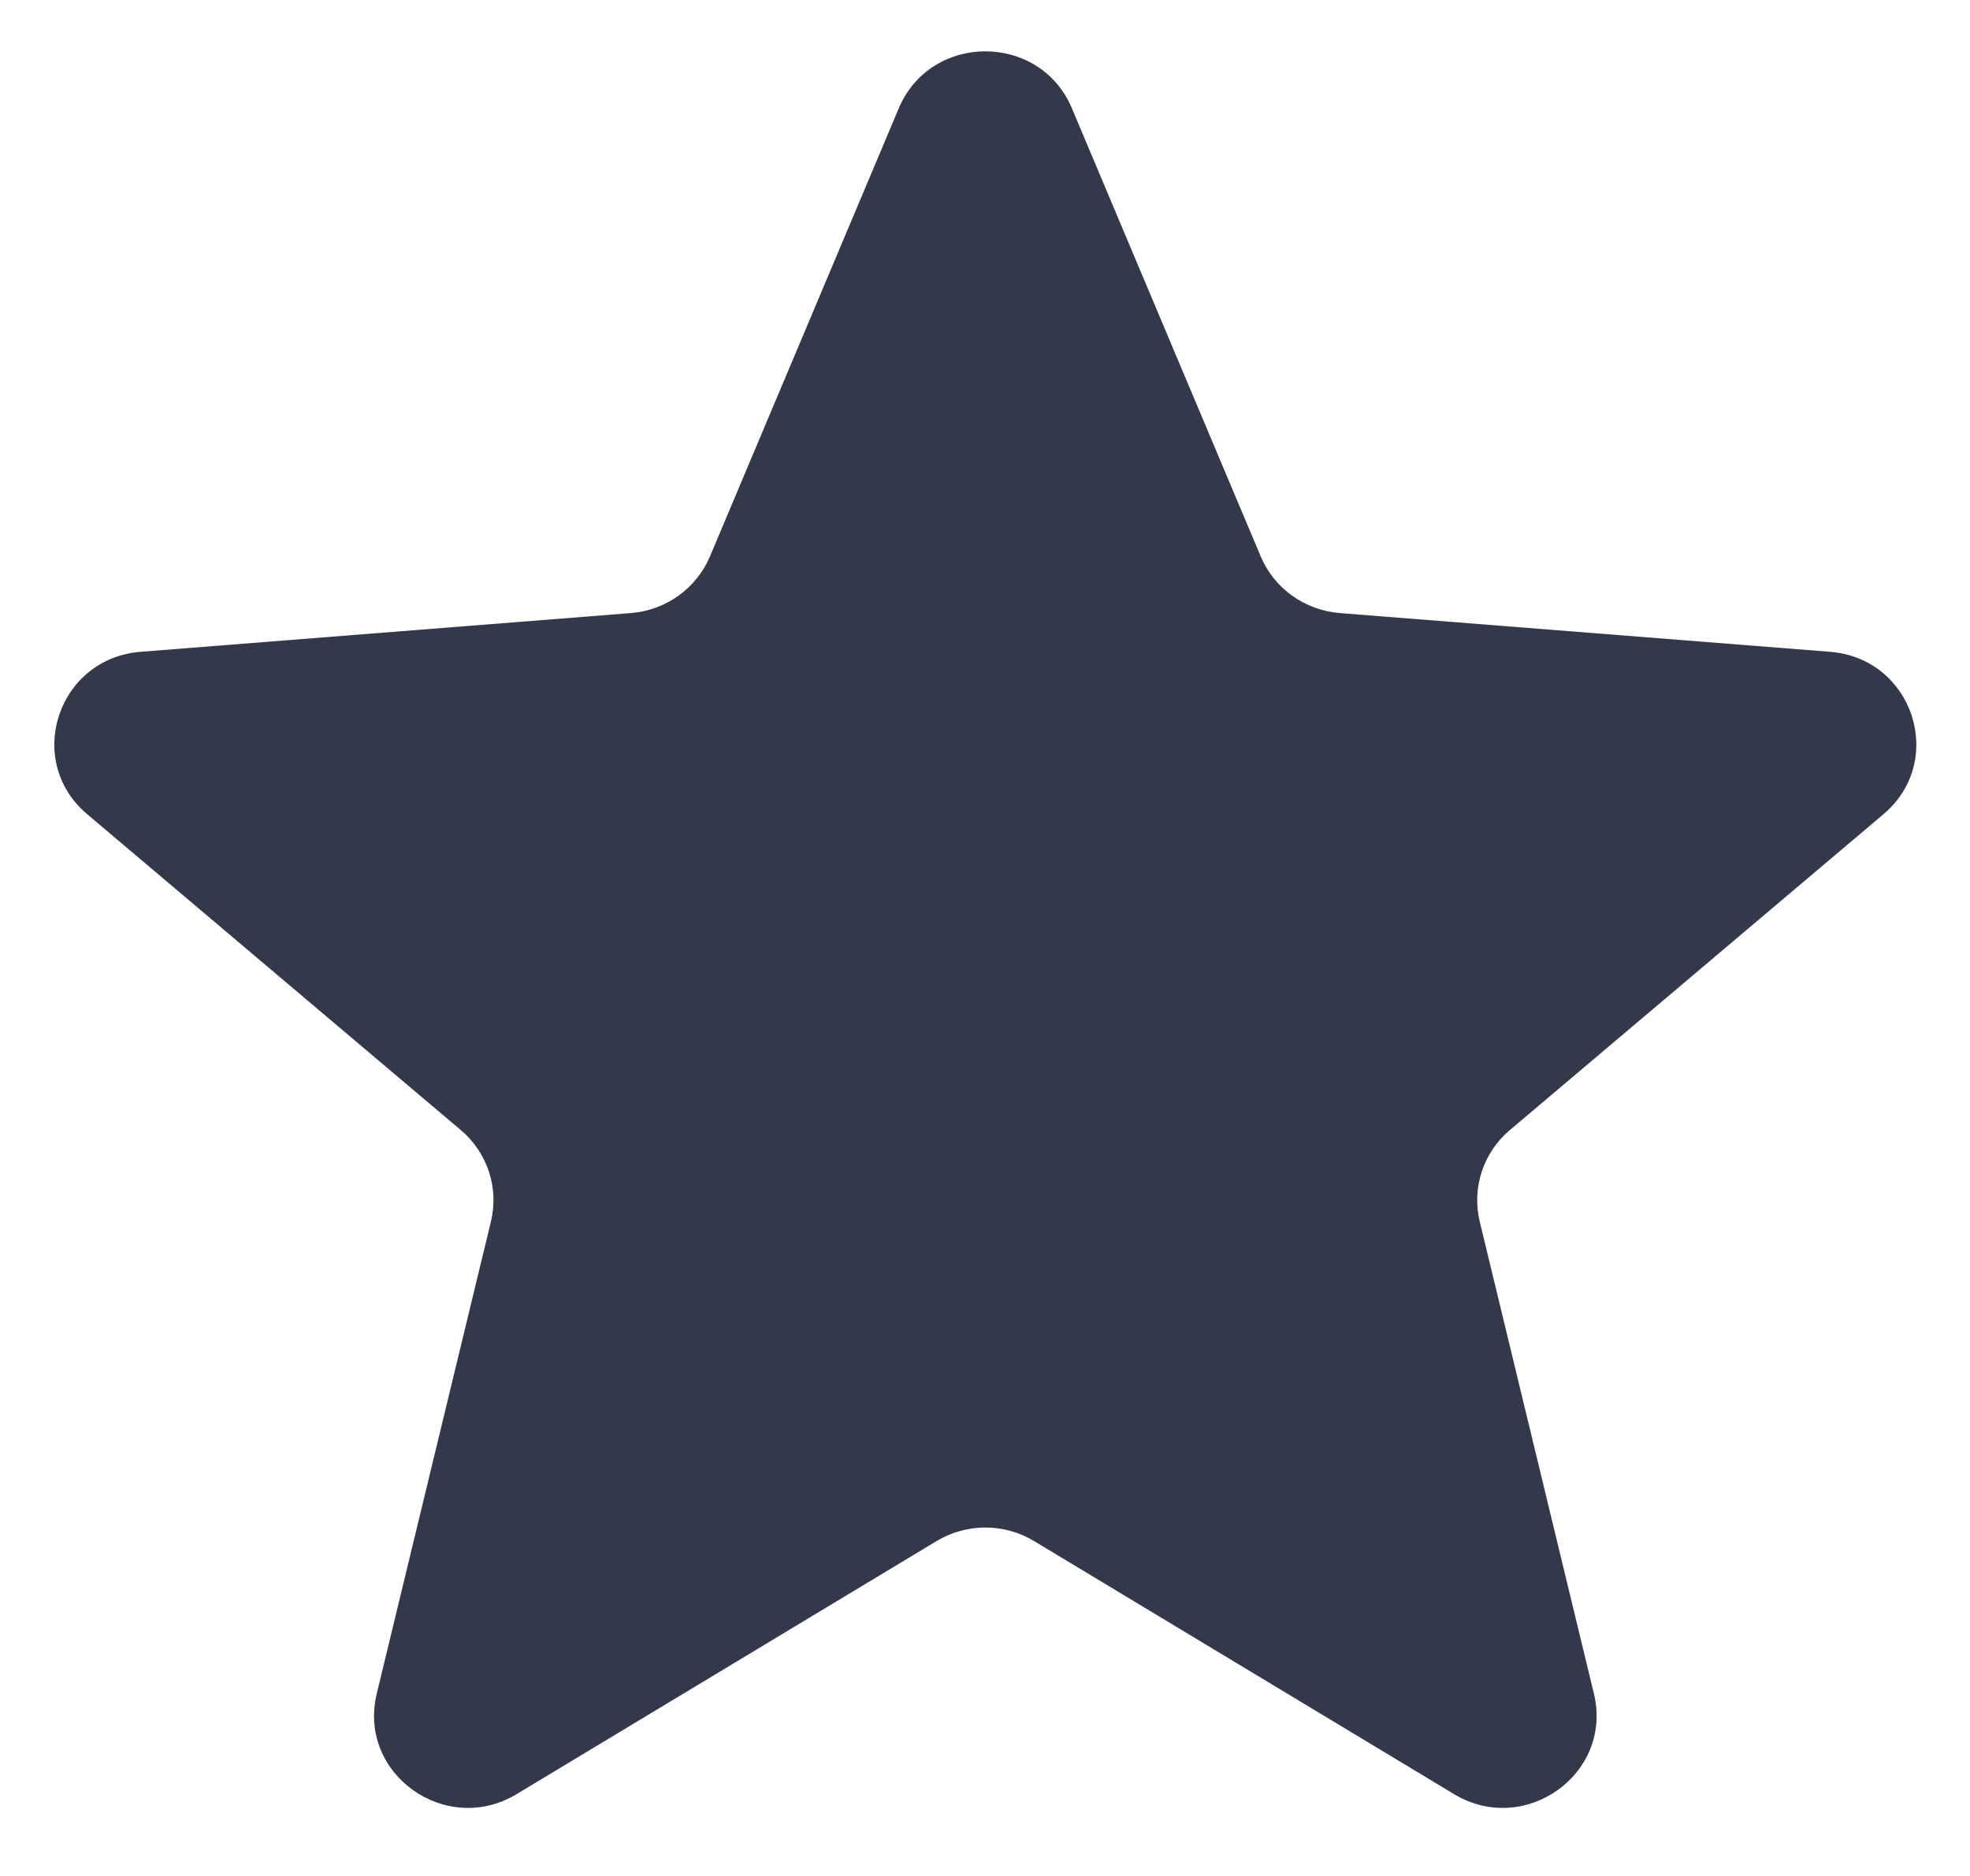 <svg width="21" height="20" viewBox="0 0 21 20" fill="none" xmlns="http://www.w3.org/2000/svg">
<g clip-path="url(#clip0_3_10965)">
<path d="M9.581 1.154C9.923 0.345 11.085 0.345 11.426 1.154L13.439 5.932C13.583 6.273 13.908 6.506 14.281 6.536L19.508 6.949C20.393 7.019 20.752 8.11 20.078 8.68L16.096 12.047C15.811 12.287 15.687 12.664 15.774 13.024L16.991 18.057C17.197 18.91 16.257 19.584 15.499 19.127L11.024 16.43C10.704 16.237 10.303 16.237 9.983 16.43L5.508 19.127C4.75 19.584 3.81 18.91 4.016 18.057L5.233 13.024C5.32 12.664 5.196 12.287 4.911 12.047L0.929 8.68C0.255 8.11 0.614 7.019 1.499 6.949L6.726 6.536C7.099 6.506 7.424 6.273 7.568 5.932L9.581 1.154Z" fill="#33384A"/>
</g>
<defs>
<clipPath id="clip0_3_10965">
<rect width="19.864" height="18.728" fill="white" transform="translate(0.572 0.547)"/>
</clipPath>
</defs>
</svg>
